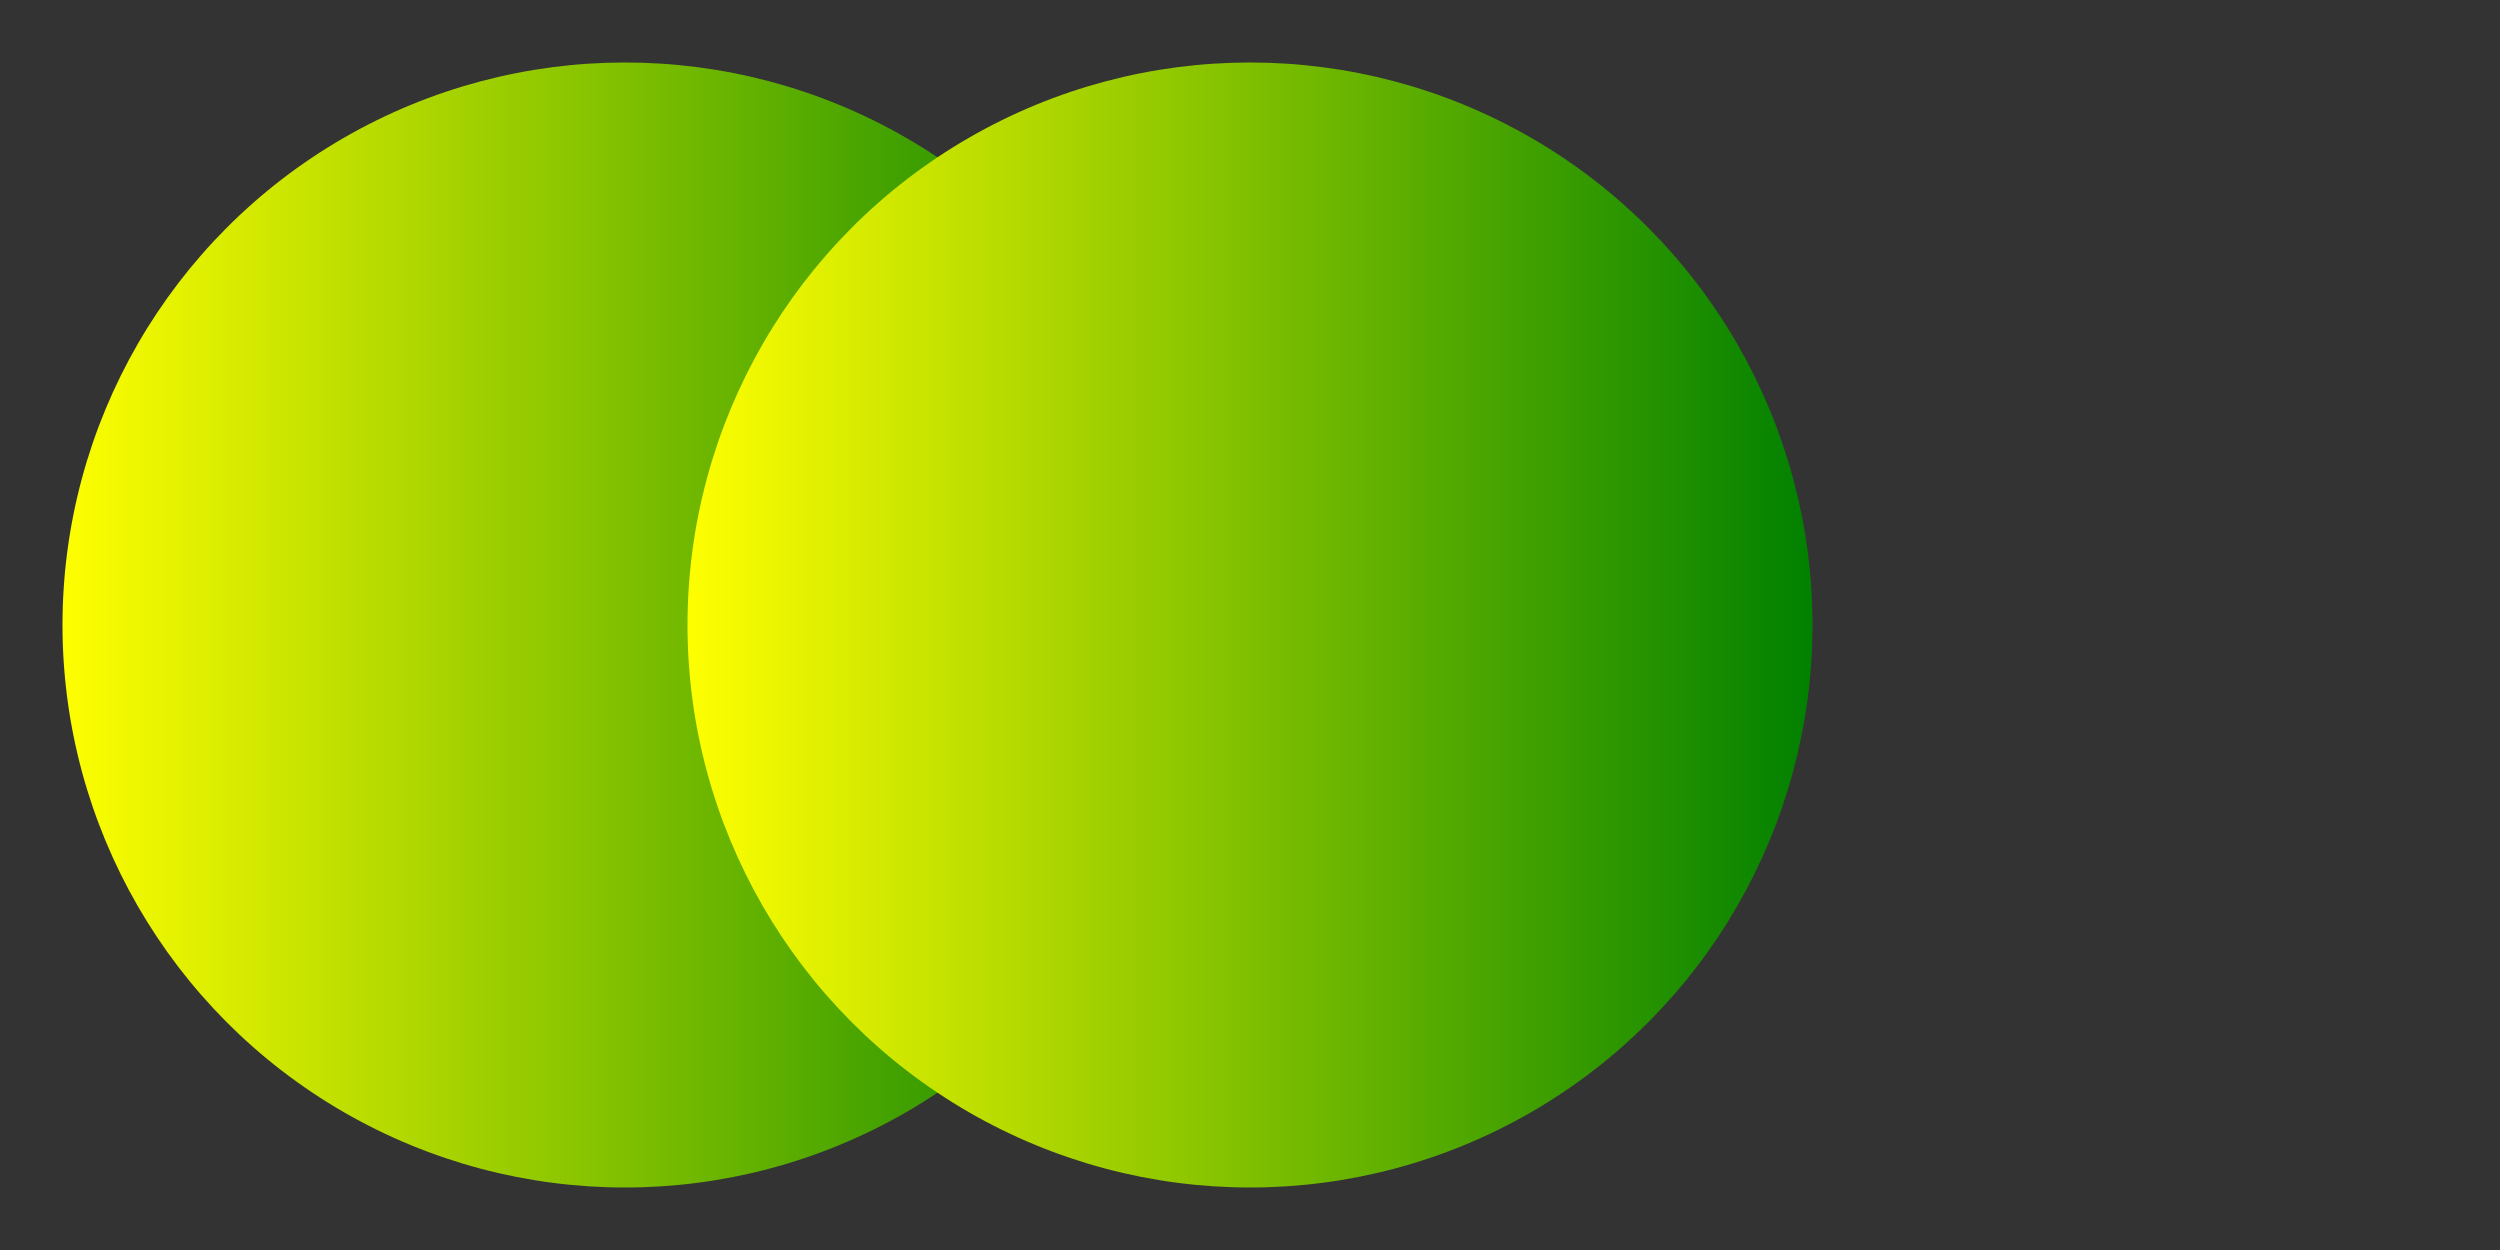 <svg xmlns="http://www.w3.org/2000/svg" xmlns:xlink="http://www.w3.org/1999/xlink" width="200" height="100">
  <rect width="100%" height="100%" fill="#333333" stroke="none"/>
  <defs>
    <linearGradient id="lg1">
      <stop offset="0"
            stop-color="yellow"/>
      <stop offset="1"
            stop-color="green"/>
    </linearGradient>
    <linearGradient id="lg2">
      <stop offset="0"
            stop-color="yellow"/>
      <stop offset="1"
            stop-color="green"/>
    </linearGradient>
  </defs>
  <circle fill="url(#lg1)"
          cx="50" cy="50" r="45"/>
  <circle fill="url(#lg2)"
          cx="100" cy="50" r="45"/>
</svg>